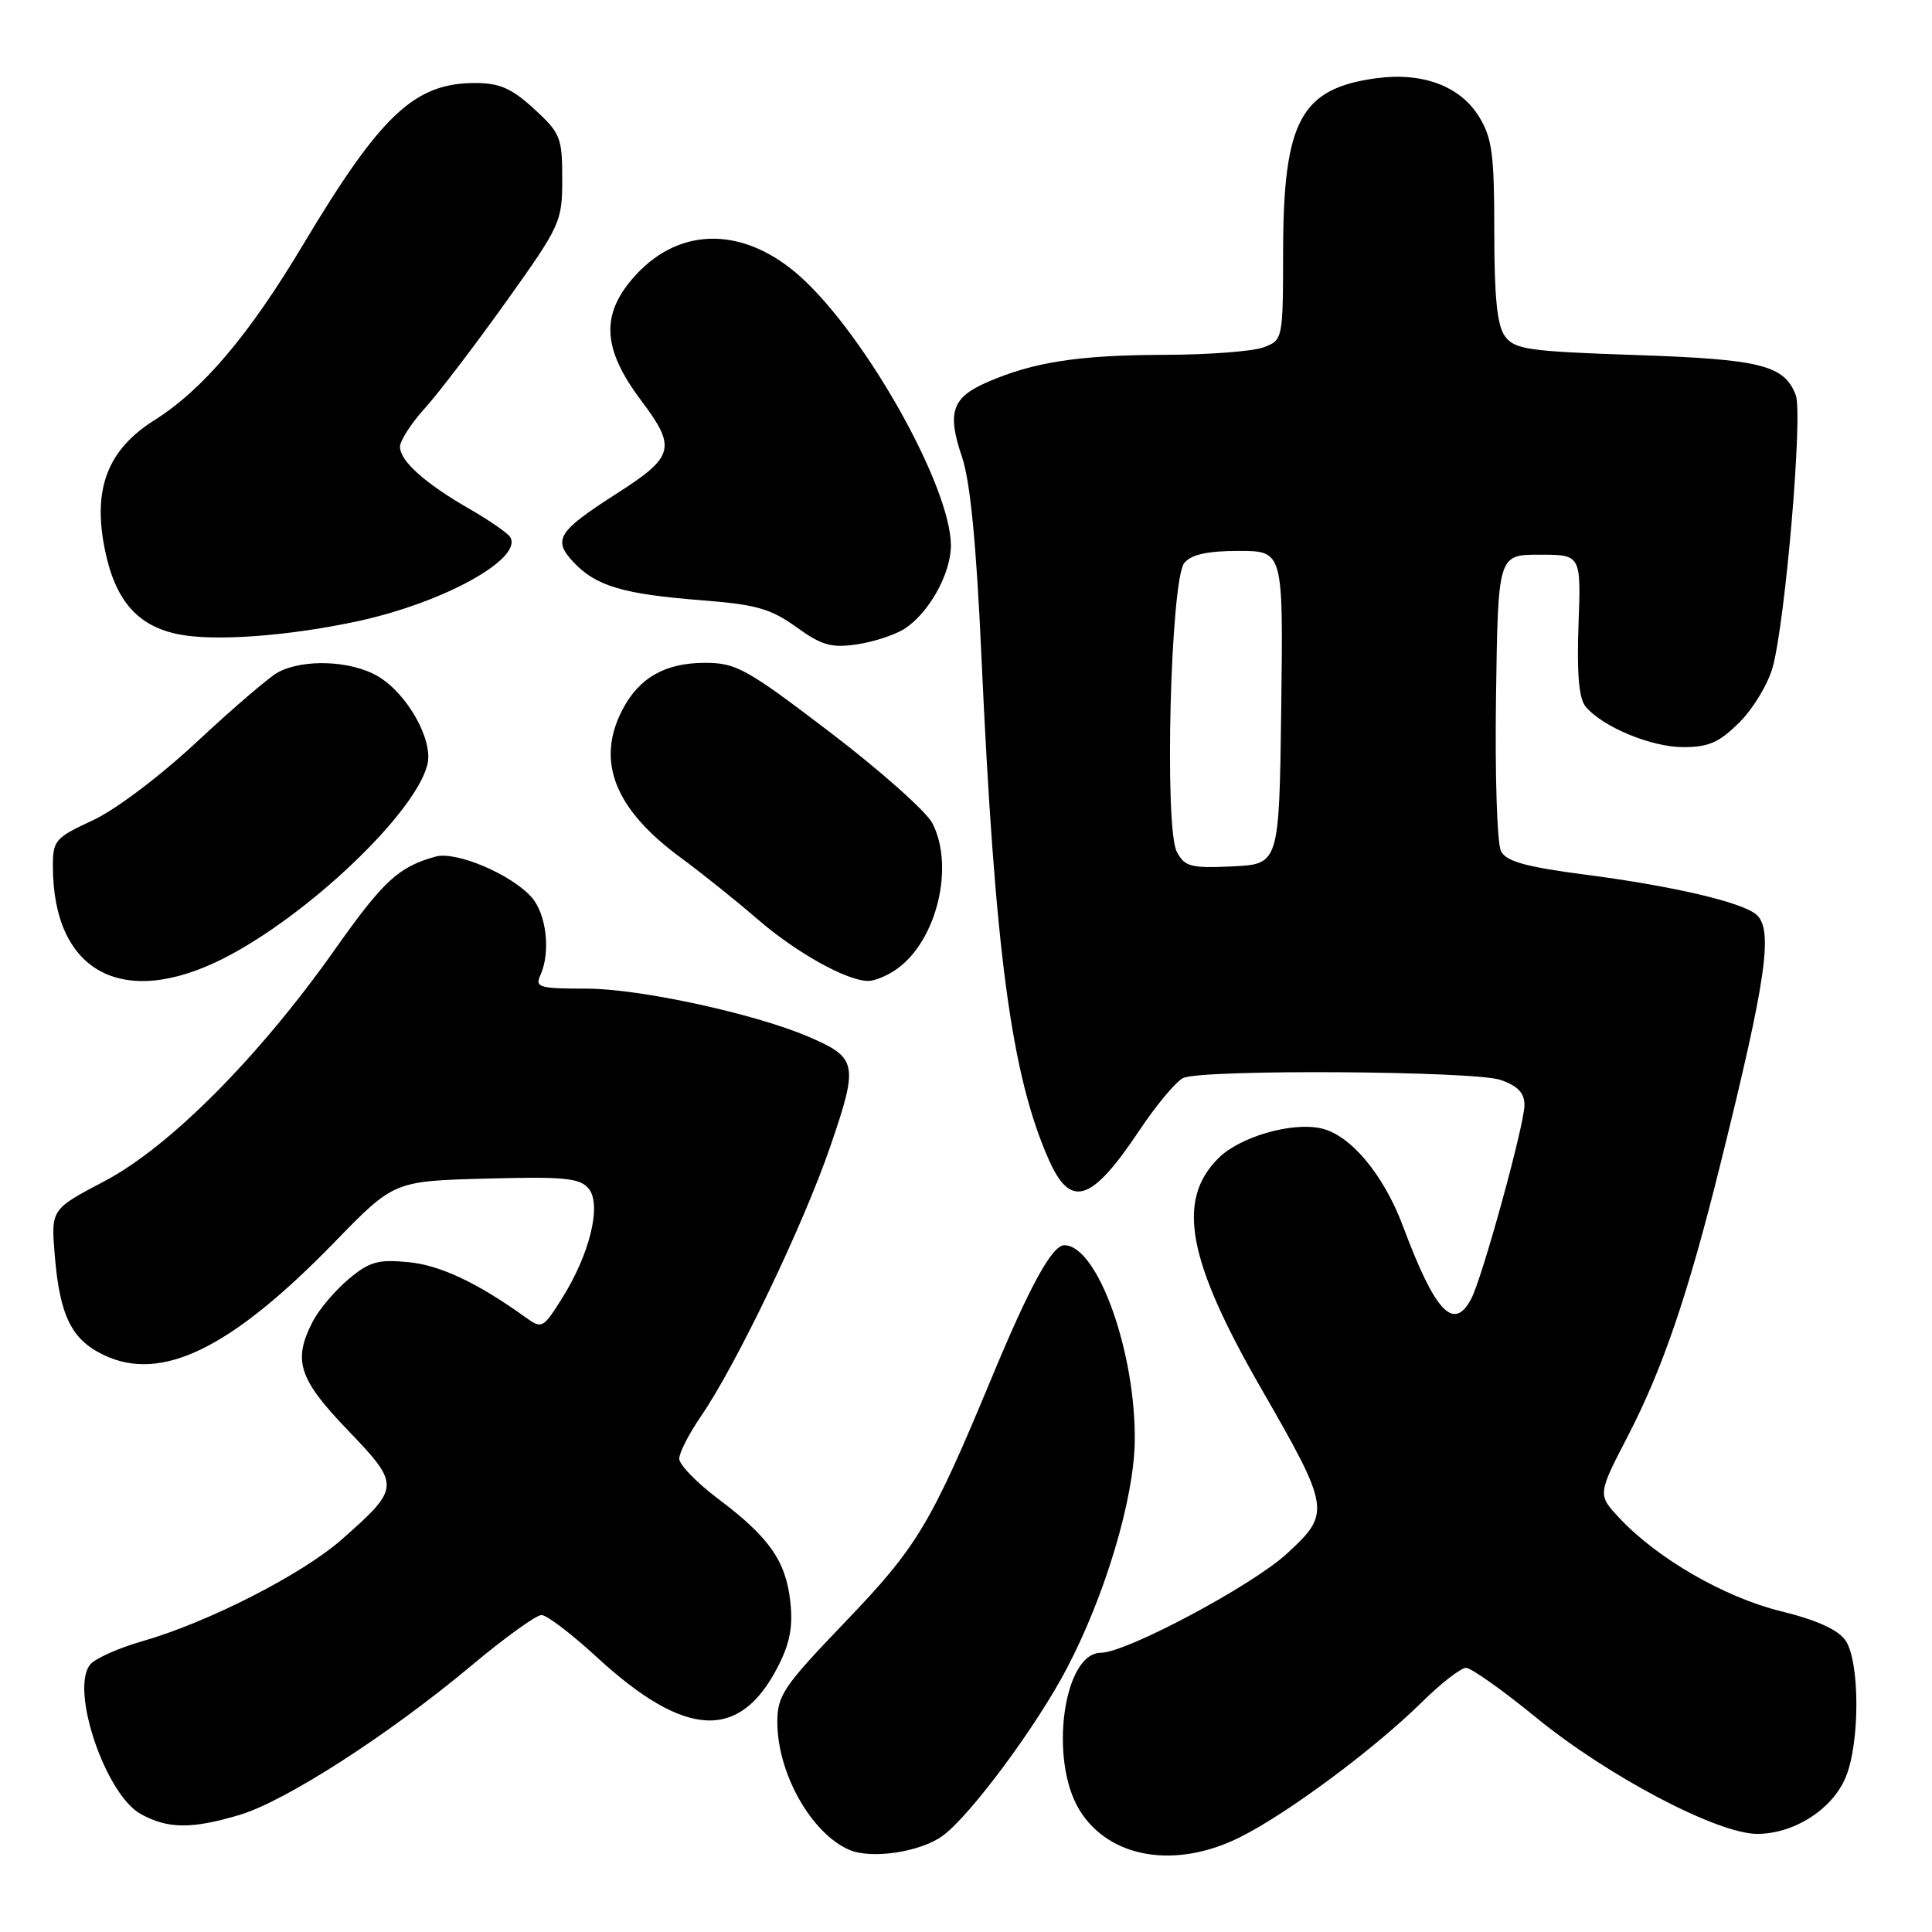 <?xml version="1.0" encoding="UTF-8" standalone="no"?>
<!DOCTYPE svg PUBLIC "-//W3C//DTD SVG 1.1//EN" "http://www.w3.org/Graphics/SVG/1.1/DTD/svg11.dtd" >
<svg xmlns="http://www.w3.org/2000/svg" xmlns:xlink="http://www.w3.org/1999/xlink" version="1.1" viewBox="0 0 256 256">
 <g >
 <path fill="currentColor"
d=" M 124.91 243.25 C 128.58 240.57 137.40 228.67 141.40 221.00 C 146.46 211.32 150.25 198.62 150.36 191.00 C 150.52 179.20 145.43 165.00 141.03 165.00 C 139.41 165.00 136.46 170.38 131.43 182.50 C 123.32 202.01 121.56 204.94 112.01 214.90 C 103.82 223.44 103.00 224.64 103.00 228.18 C 103.00 234.94 107.46 242.88 112.50 245.10 C 115.44 246.39 121.95 245.42 124.91 243.25 Z  M 164.35 243.42 C 170.64 240.27 182.08 231.77 188.36 225.59 C 190.92 223.06 193.57 221.00 194.26 221.00 C 194.94 221.01 199.10 223.95 203.50 227.55 C 213.04 235.36 227.57 243.00 232.85 243.00 C 237.72 242.99 242.79 239.75 244.56 235.51 C 246.47 230.94 246.45 220.08 244.52 217.34 C 243.54 215.94 240.68 214.65 236.00 213.50 C 228.53 211.67 219.62 206.53 214.59 201.16 C 211.68 198.05 211.68 198.05 215.70 190.28 C 220.32 181.35 223.66 171.56 227.90 154.50 C 234.08 129.66 235.02 123.09 232.69 121.16 C 230.71 119.52 221.68 117.41 210.17 115.91 C 202.25 114.88 199.62 114.16 198.90 112.81 C 198.37 111.83 198.08 102.70 198.23 92.27 C 198.50 73.50 198.50 73.50 204.00 73.50 C 209.50 73.50 209.50 73.50 209.16 82.79 C 208.93 89.27 209.21 92.55 210.10 93.62 C 212.34 96.32 218.80 99.00 223.06 99.00 C 226.41 99.00 227.83 98.37 230.51 95.69 C 232.33 93.87 234.30 90.58 234.90 88.38 C 236.60 82.05 238.90 54.87 237.95 52.36 C 236.43 48.38 233.33 47.60 216.67 47.04 C 202.51 46.56 200.69 46.30 199.42 44.56 C 198.38 43.14 198.00 39.41 198.00 30.68 C 198.00 20.40 197.72 18.28 195.96 15.43 C 193.46 11.39 188.45 9.53 182.33 10.37 C 172.35 11.74 170.05 16.01 170.02 33.27 C 170.00 44.99 169.99 45.05 167.43 46.02 C 166.02 46.56 160.06 47.01 154.18 47.02 C 142.91 47.05 136.90 47.98 130.77 50.66 C 126.12 52.69 125.47 54.66 127.48 60.58 C 128.56 63.78 129.37 72.06 130.04 86.88 C 131.83 126.20 134.00 142.42 138.96 153.64 C 141.86 160.21 144.62 159.32 150.99 149.76 C 153.29 146.32 155.92 143.19 156.83 142.82 C 159.66 141.67 195.43 141.90 198.85 143.10 C 201.11 143.89 202.00 144.82 202.00 146.42 C 202.00 149.03 196.40 169.38 194.93 172.13 C 192.61 176.47 190.16 173.86 185.91 162.50 C 183.35 155.64 178.93 150.36 175.04 149.51 C 171.11 148.65 164.26 150.64 161.43 153.48 C 155.86 159.05 157.32 166.96 167.08 183.93 C 176.28 199.93 176.37 200.48 170.55 205.84 C 165.96 210.08 149.23 219.00 145.88 219.00 C 140.91 219.00 138.97 233.16 143.02 239.81 C 146.94 246.24 155.75 247.73 164.35 243.42 Z  M 31.73 240.49 C 37.81 238.68 51.47 229.89 62.49 220.68 C 66.88 217.00 71.05 214.00 71.75 214.00 C 72.45 214.00 75.75 216.51 79.09 219.59 C 90.83 230.38 98.04 230.73 103.12 220.76 C 104.67 217.72 105.09 215.49 104.72 212.21 C 104.11 206.81 101.93 203.70 95.17 198.61 C 92.33 196.47 90.00 194.08 90.00 193.29 C 90.00 192.50 91.29 189.98 92.87 187.68 C 97.57 180.84 106.51 162.19 110.05 151.82 C 113.78 140.94 113.61 140.15 107.08 137.35 C 99.94 134.30 84.72 131.00 77.76 131.00 C 71.48 131.00 70.87 130.83 71.59 129.25 C 72.99 126.20 72.42 121.12 70.43 118.88 C 67.73 115.84 60.42 112.75 57.72 113.50 C 52.77 114.89 50.83 116.68 44.32 125.89 C 34.28 140.10 22.43 152.00 13.83 156.52 C 6.75 160.24 6.75 160.24 7.26 166.37 C 7.92 174.36 9.49 177.53 13.78 179.56 C 21.43 183.20 30.64 178.68 44.35 164.57 C 52.20 156.50 52.20 156.50 64.41 156.17 C 74.82 155.89 76.83 156.09 78.00 157.50 C 79.76 159.62 78.15 166.22 74.43 172.10 C 71.98 176.00 71.79 176.10 69.69 174.59 C 63.26 169.97 58.33 167.64 54.10 167.24 C 50.09 166.85 48.94 167.18 46.17 169.51 C 44.39 171.01 42.27 173.51 41.46 175.07 C 38.77 180.27 39.55 182.70 46.08 189.50 C 53.09 196.81 53.07 197.12 45.28 203.99 C 40.00 208.64 27.53 214.99 18.83 217.48 C 15.72 218.37 12.62 219.75 11.96 220.55 C 9.24 223.83 13.99 237.85 18.69 240.39 C 22.29 242.35 25.39 242.37 31.73 240.49 Z  M 29.59 127.01 C 40.70 121.39 55.01 107.80 56.63 101.32 C 57.45 98.08 53.96 91.88 50.04 89.59 C 46.49 87.52 40.22 87.28 36.84 89.08 C 35.72 89.68 30.91 93.80 26.15 98.24 C 21.20 102.86 15.26 107.34 12.25 108.72 C 7.31 111.01 7.00 111.36 7.01 114.82 C 7.03 128.79 16.25 133.76 29.59 127.01 Z  M 118.79 128.43 C 124.11 124.71 126.52 114.85 123.54 109.07 C 122.73 107.52 116.64 102.10 110.00 97.04 C 98.90 88.58 97.55 87.83 93.41 87.83 C 88.13 87.83 84.66 89.81 82.45 94.09 C 78.94 100.88 81.46 107.23 90.18 113.63 C 92.97 115.68 97.56 119.36 100.38 121.80 C 105.49 126.22 112.14 129.94 115.03 129.98 C 115.87 129.99 117.56 129.30 118.79 128.43 Z  M 119.80 83.35 C 123.06 81.28 125.99 76.05 126.00 72.29 C 126.01 64.58 114.83 44.60 106.11 36.71 C 98.72 30.04 90.22 29.93 84.25 36.43 C 79.55 41.55 79.74 46.13 84.95 53.06 C 89.68 59.35 89.37 60.51 81.64 65.45 C 73.90 70.41 73.20 71.52 76.00 74.50 C 78.97 77.66 82.58 78.73 93.00 79.54 C 100.18 80.10 102.12 80.65 105.50 83.08 C 108.85 85.50 110.15 85.88 113.50 85.39 C 115.70 85.07 118.53 84.15 119.80 83.35 Z  M 47.50 82.29 C 58.83 79.83 69.35 74.00 67.60 71.16 C 67.27 70.63 64.86 68.96 62.25 67.46 C 56.32 64.05 53.00 61.09 53.00 59.20 C 53.00 58.40 54.48 56.10 56.29 54.10 C 58.11 52.09 62.94 45.75 67.04 40.01 C 74.28 29.87 74.50 29.39 74.50 23.71 C 74.50 18.22 74.26 17.63 70.76 14.42 C 67.79 11.70 66.20 11.00 62.97 11.00 C 54.93 11.00 50.49 15.17 40.19 32.37 C 32.97 44.45 26.89 51.62 20.47 55.67 C 14.26 59.58 12.27 64.75 13.88 72.75 C 15.24 79.55 18.20 82.96 23.67 84.05 C 28.45 85.01 38.34 84.28 47.50 82.29 Z  M 155.94 112.88 C 154.25 109.73 155.10 76.79 156.93 74.59 C 157.86 73.47 159.98 73.00 164.14 73.00 C 170.04 73.00 170.04 73.00 169.77 93.75 C 169.50 114.50 169.50 114.50 163.31 114.80 C 157.79 115.06 156.99 114.85 155.94 112.88 Z "/>
</g>
</svg>